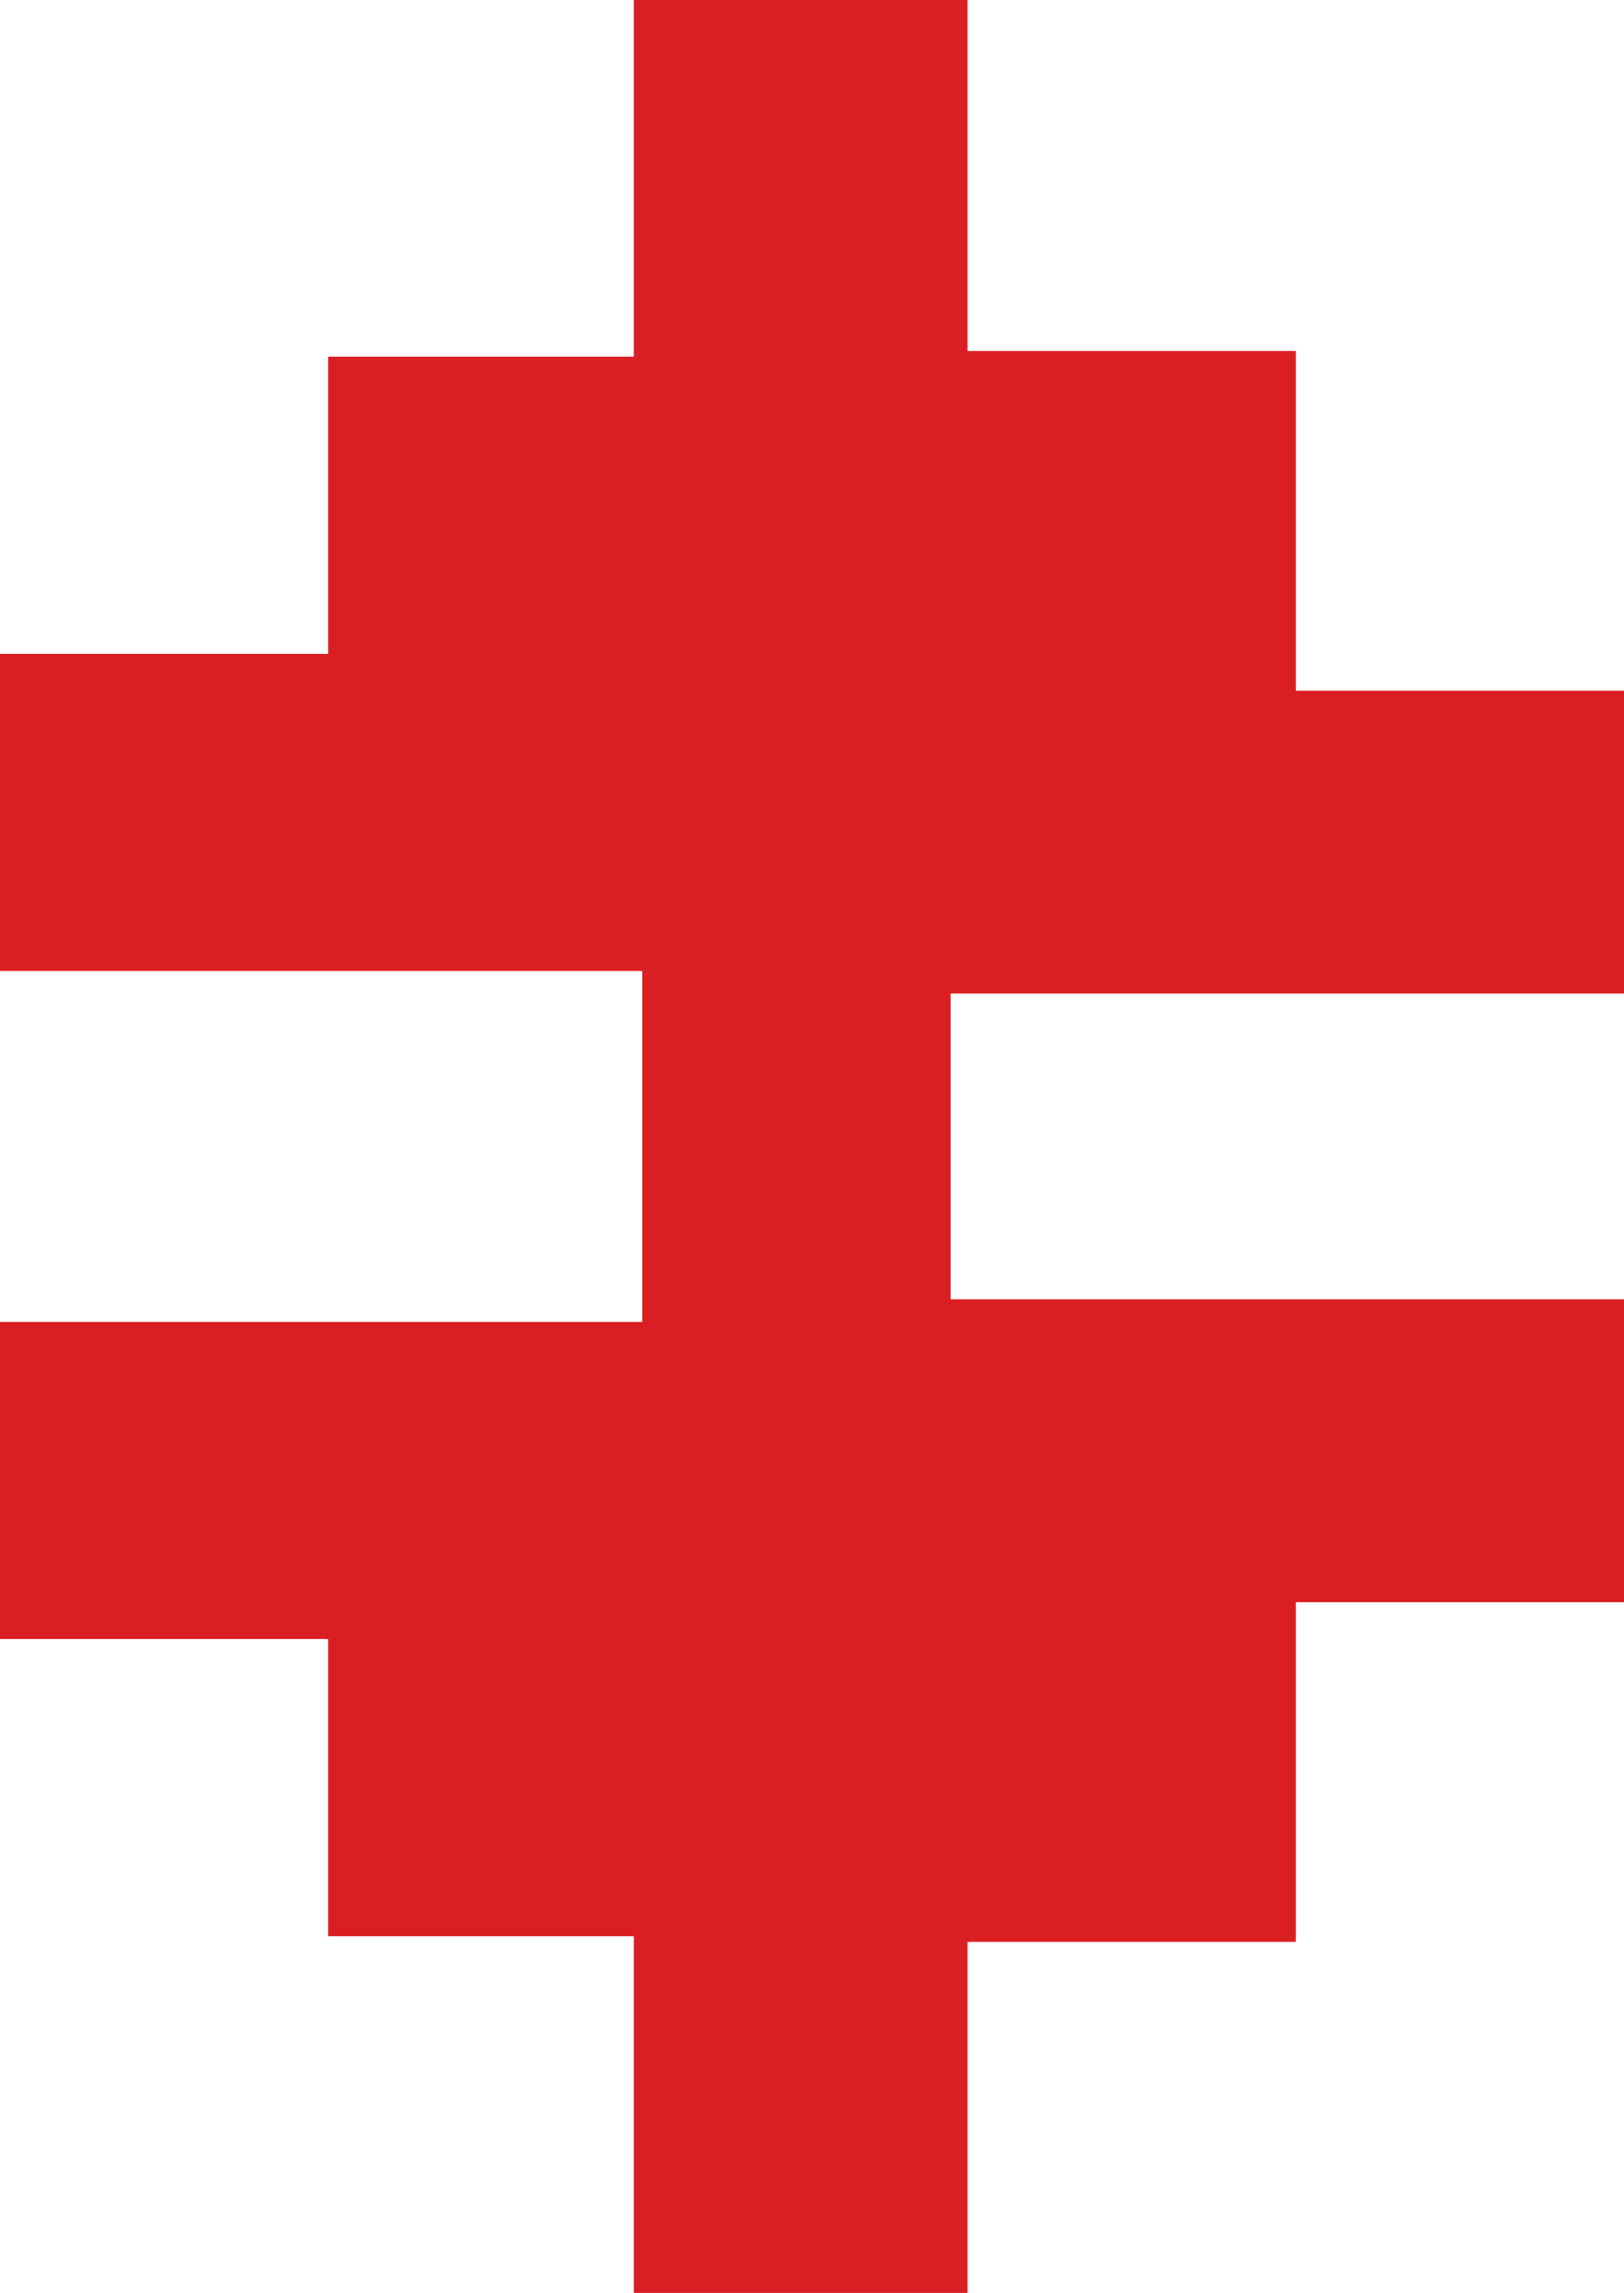 <?xml version="1.0" encoding="UTF-8"?>
<!DOCTYPE svg PUBLIC "-//W3C//DTD SVG 1.1//EN" "http://www.w3.org/Graphics/SVG/1.1/DTD/svg11.dtd">
<!-- Creator: CorelDRAW 2021 (64-Bit) -->
<svg xmlns="http://www.w3.org/2000/svg" xml:space="preserve" width="61.49mm" height="86.771mm" version="1.1" style="shape-rendering:geometricPrecision; text-rendering:geometricPrecision; image-rendering:optimizeQuality; fill-rule:evenodd; clip-rule:evenodd"
viewBox="0 0 179.19 252.86"
 xmlns:xlink="http://www.w3.org/1999/xlink"
 xmlns:xodm="http://www.corel.com/coreldraw/odm/2003">
 <defs>
  <style type="text/css">
   <![CDATA[
    .fil0 {fill:#DA1F24}
   ]]>
  </style>
 </defs>
 <g id="Layer_x0020_1">
  <polygon class="fil0" points="70.86,145.78 70.86,107.08 -0,107.08 -0,72.11 36.21,72.11 36.21,39.33 69.93,39.33 69.93,0 106.76,0 106.76,38.71 142.98,38.71 142.98,76.17 179.19,76.17 179.19,109.57 104.89,109.57 104.89,143.29 179.19,143.29 179.19,176.69 142.98,176.69 142.98,214.15 106.76,214.15 106.76,252.86 69.93,252.86 69.93,213.53 36.21,213.53 36.21,180.75 -0,180.75 -0,145.78 "/>
 </g>
</svg>
